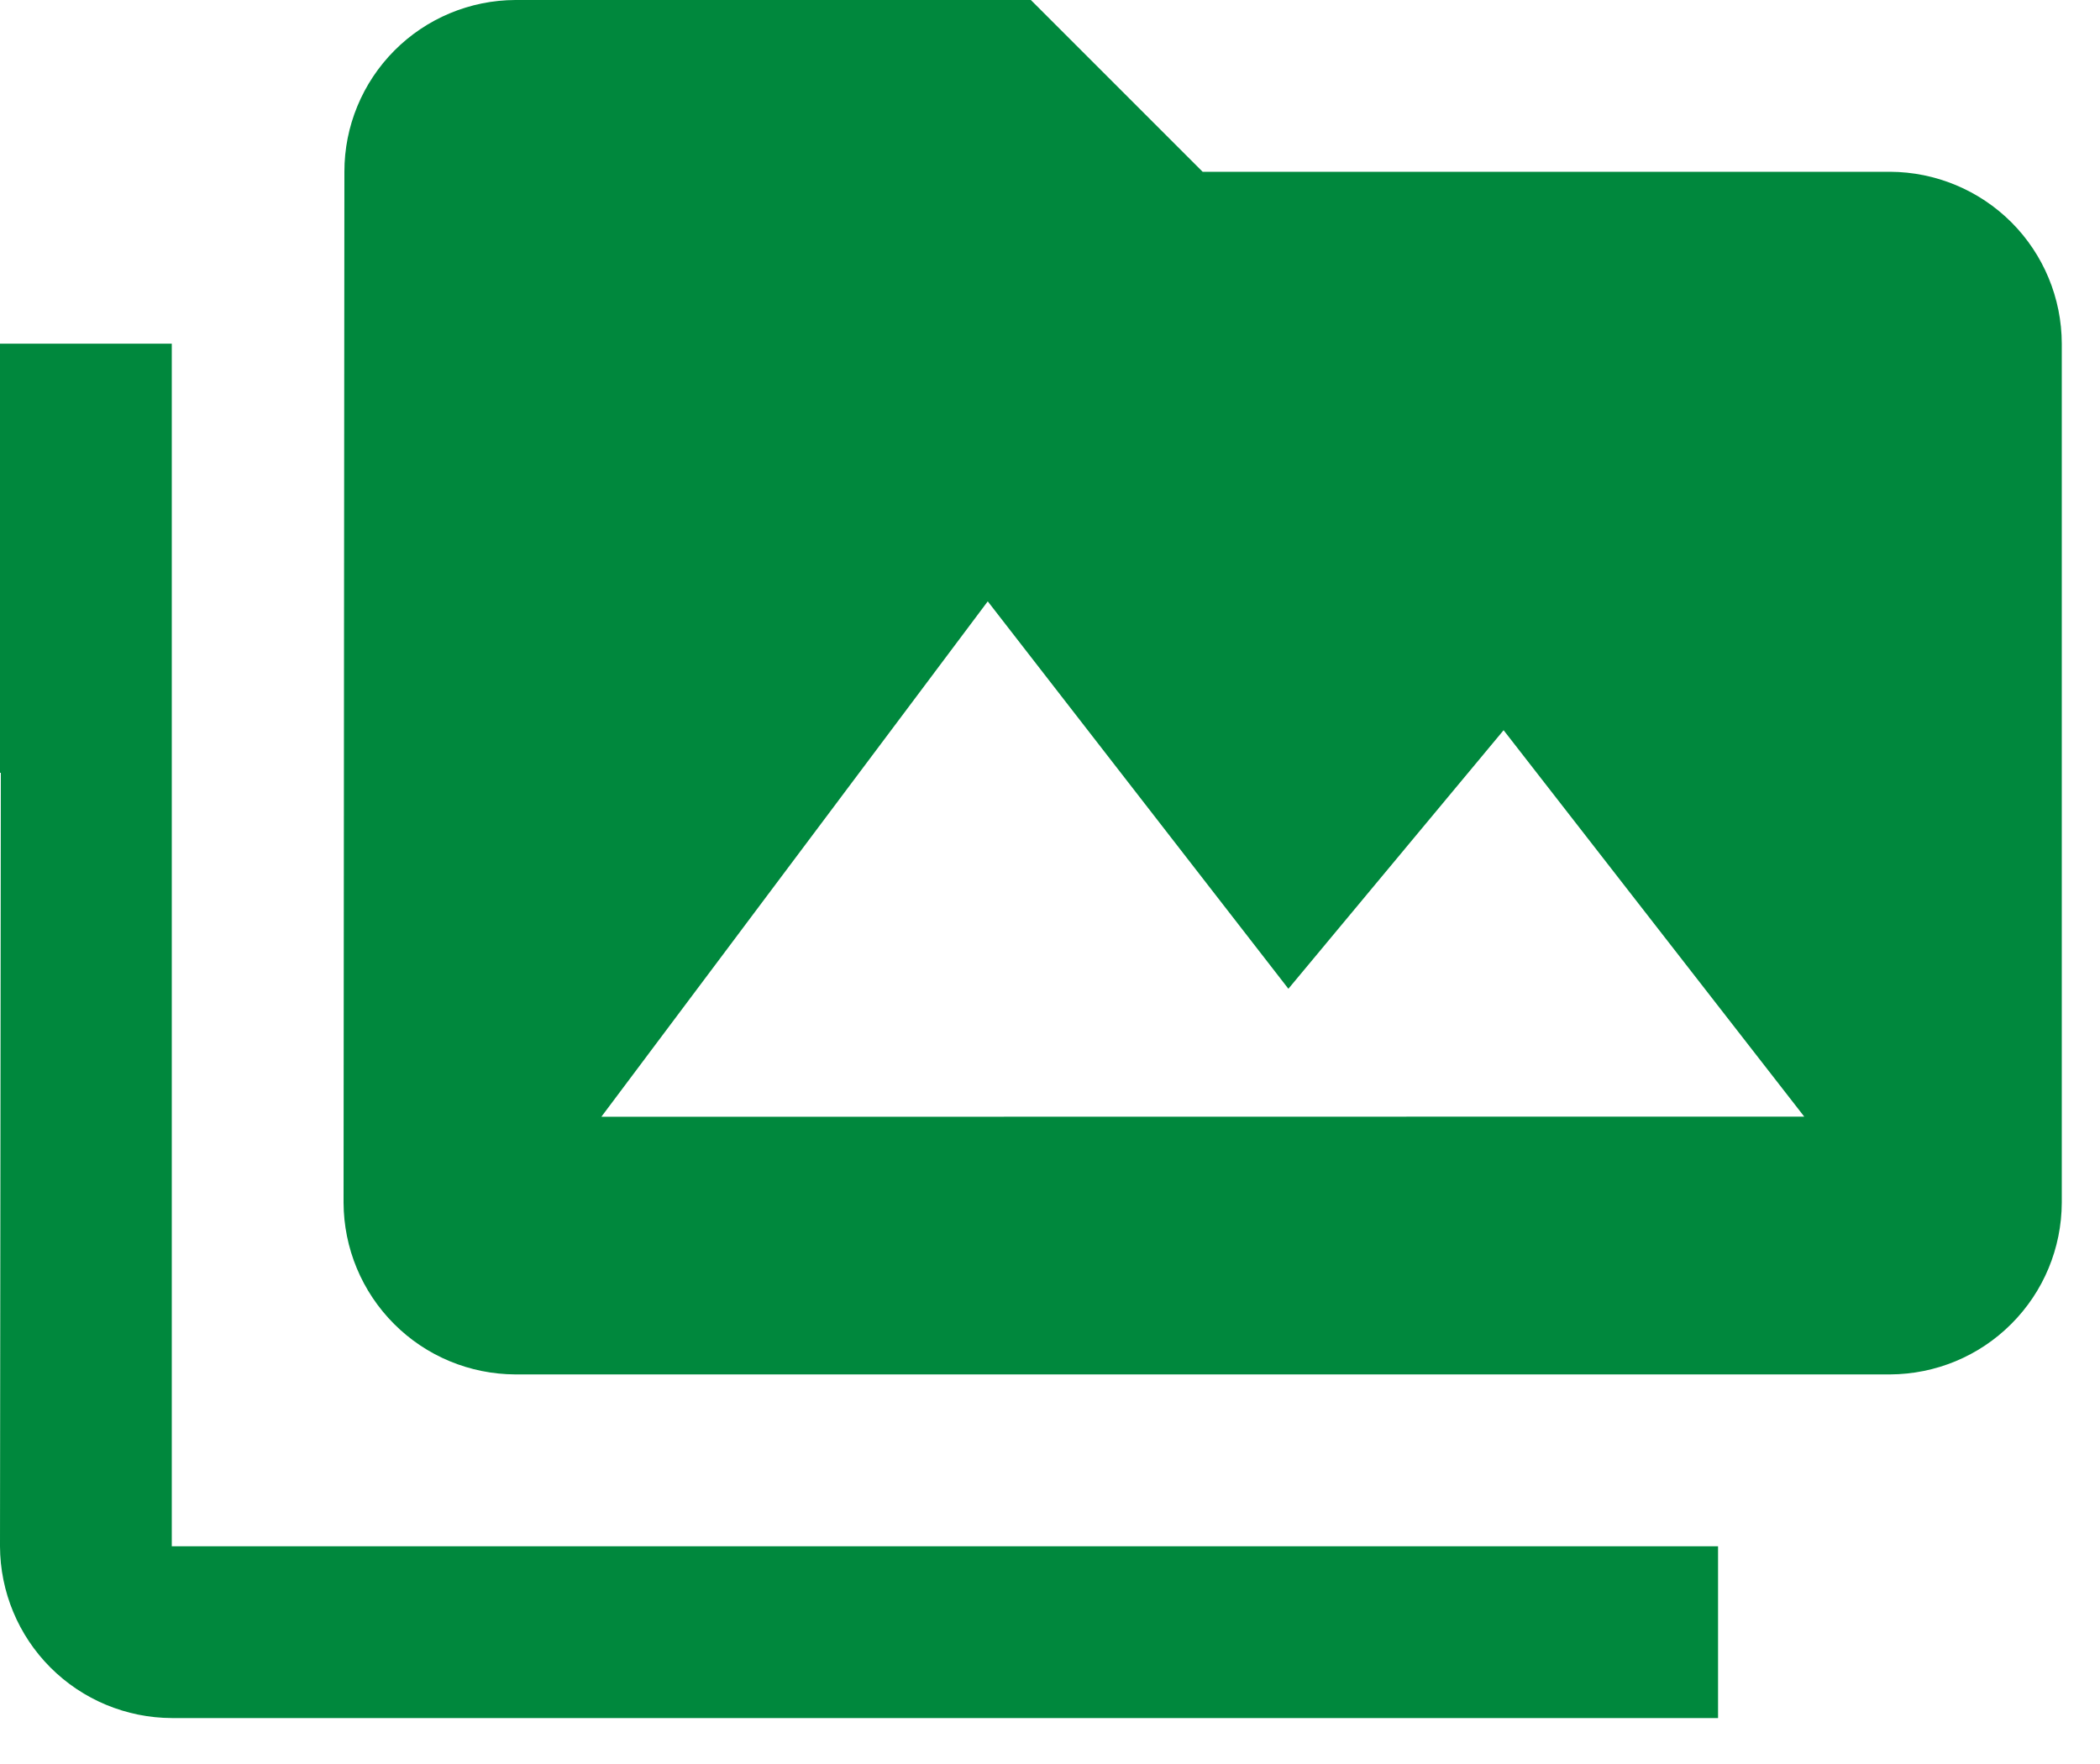 <svg width="25" height="21" viewBox="0 0 25 21" fill="none" xmlns="http://www.w3.org/2000/svg">
<g clip-path="url(#clip0_222_27)">
<path d="M2.045 4.091H0V9.2H0.01L0 18.408C0.002 18.95 0.218 19.469 0.601 19.852C0.984 20.235 1.503 20.451 2.045 20.453H20.453V18.408H2.045V4.091ZM22.5 2.045H14.317L12.272 0H6.136C5.595 0.002 5.077 0.218 4.695 0.602C4.314 0.985 4.099 1.504 4.1 2.045L4.09 14.317C4.092 14.859 4.308 15.378 4.691 15.761C5.074 16.145 5.593 16.36 6.135 16.362H22.5C23.042 16.36 23.561 16.145 23.944 15.761C24.328 15.378 24.543 14.859 24.545 14.317V4.091C24.544 3.549 24.328 3.029 23.945 2.646C23.561 2.263 23.042 2.047 22.5 2.045ZM7.159 13.295L11.759 7.159L15.338 11.771L17.9 8.693L21.479 13.293L7.159 13.295Z" fill="#00883D"/>
</g>
<defs>
<clipPath id="clip0_222_27">
<rect width="24.544" height="20.453" fill="white"/>
</clipPath>
</defs>
</svg>
